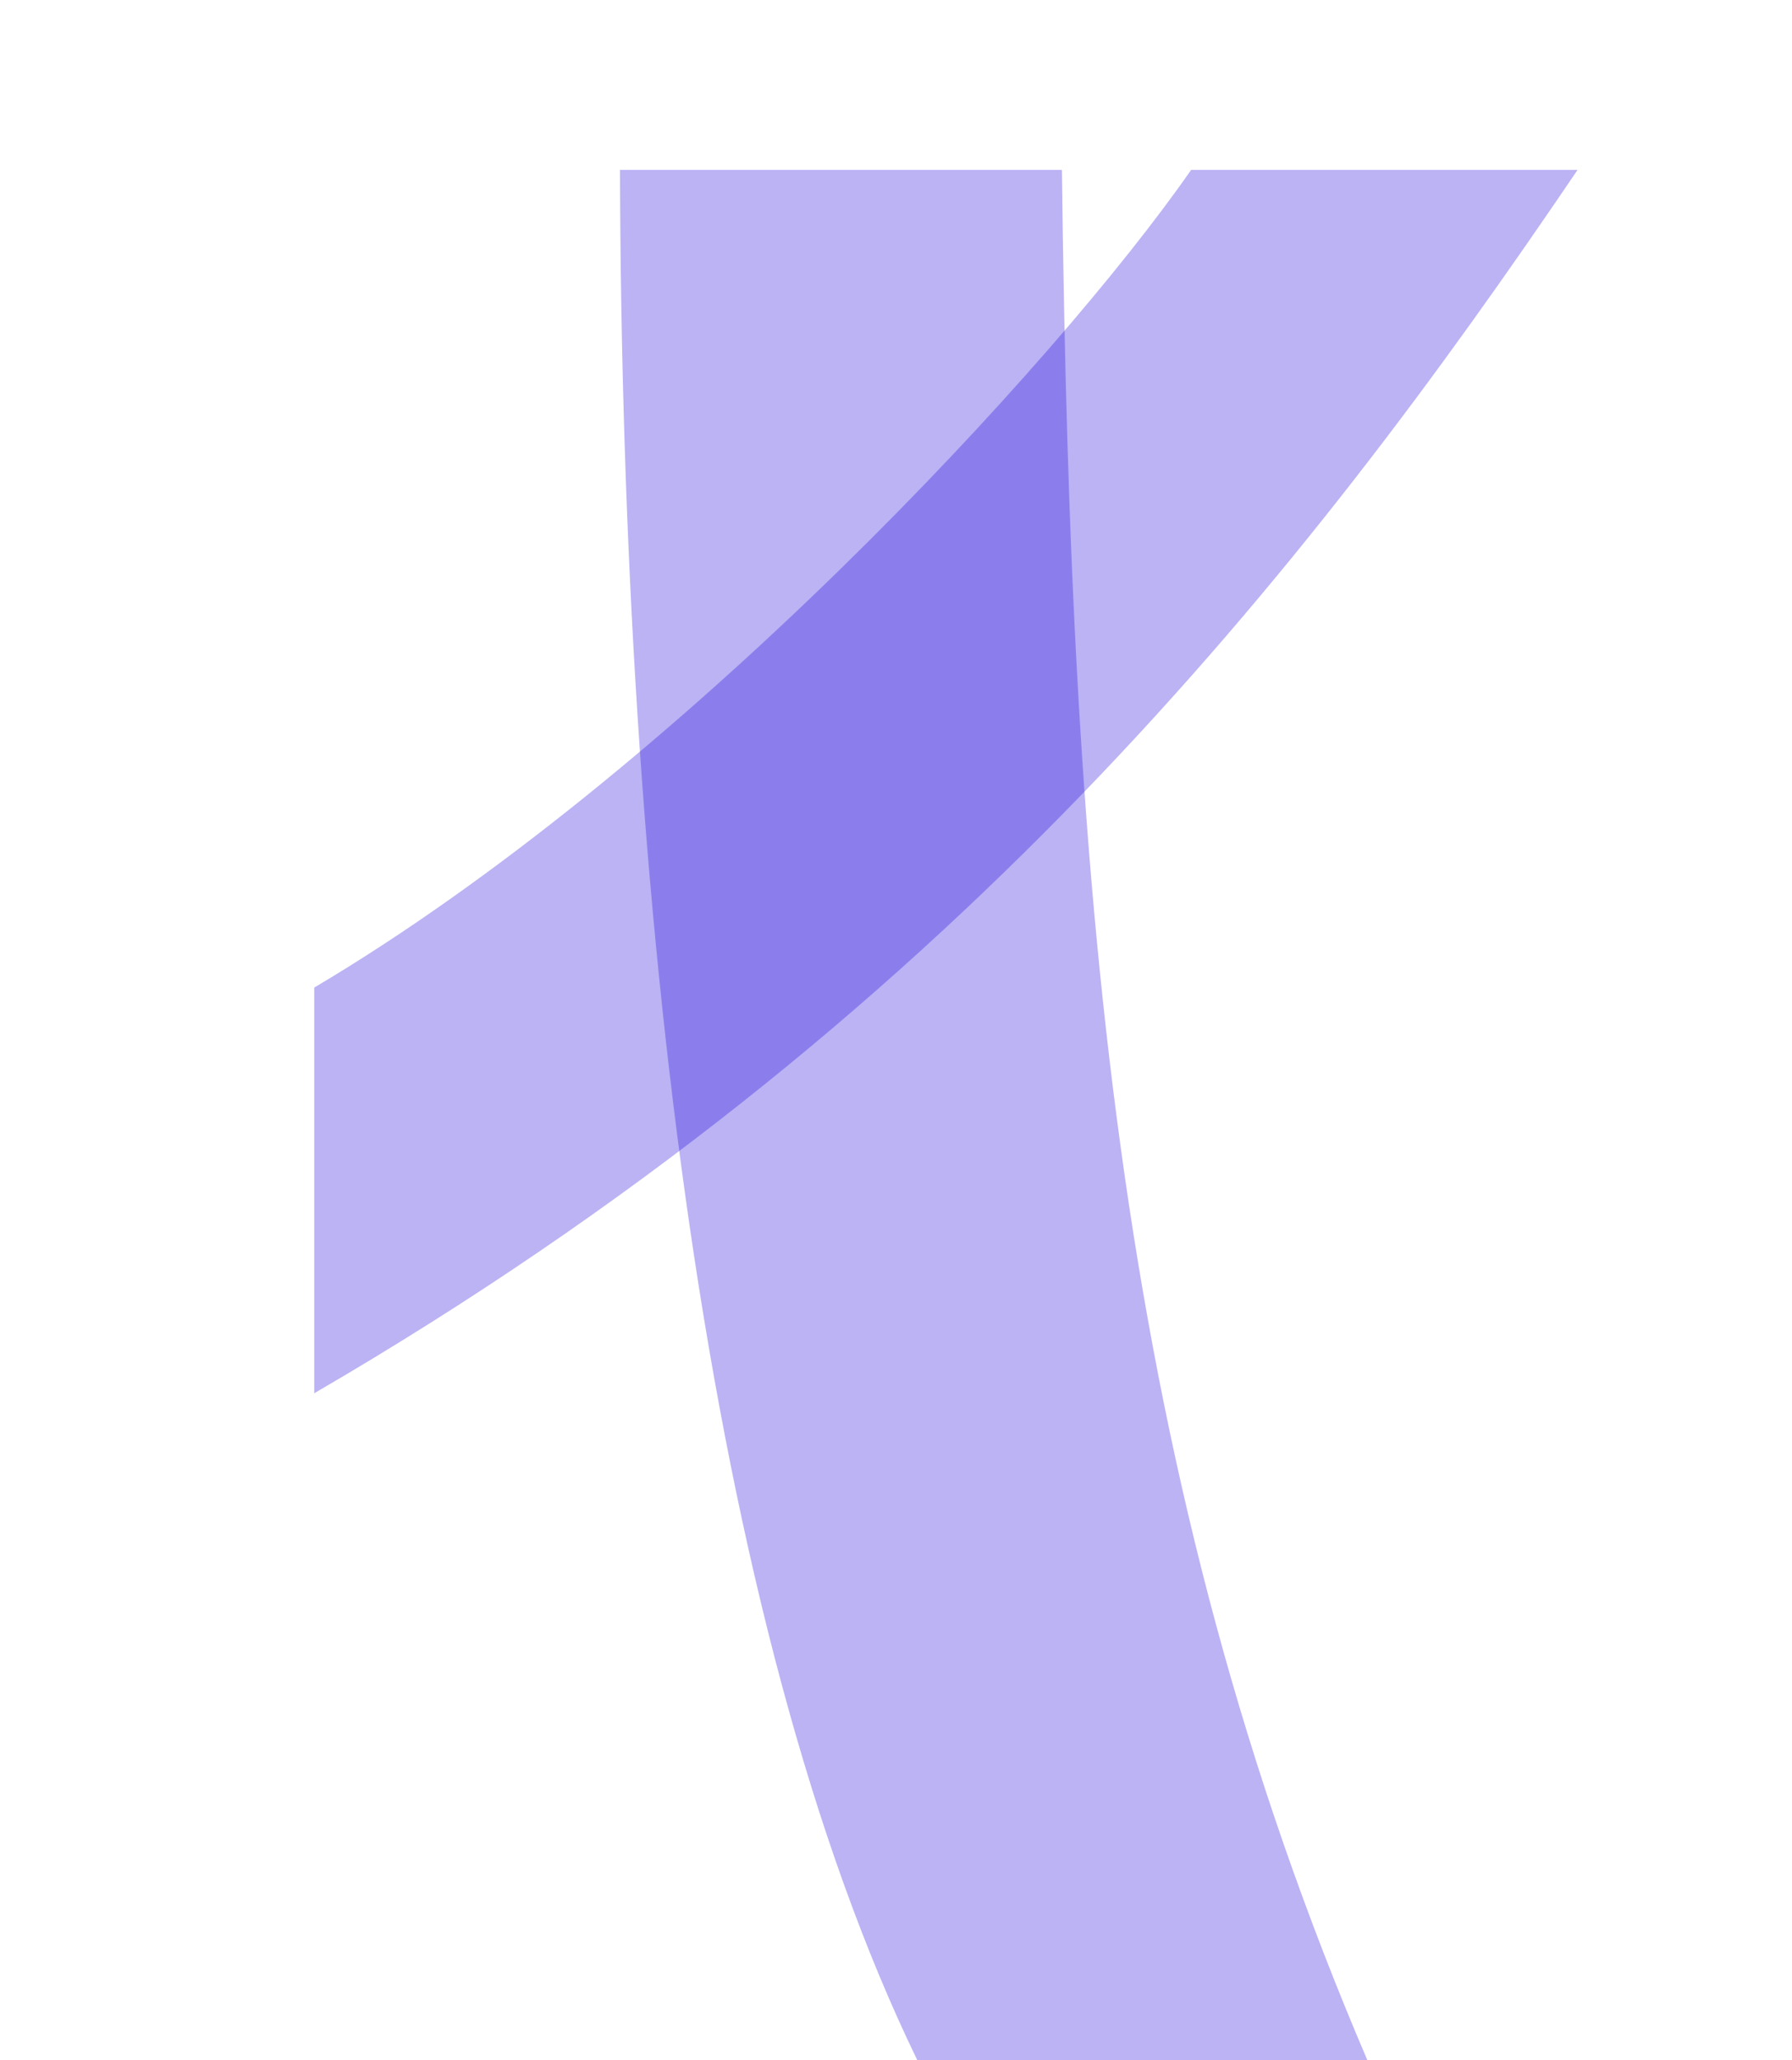 <svg width="422" height="485" viewBox="0 0 422 485" fill="none" xmlns="http://www.w3.org/2000/svg">
<path d="M216.018 485.001C166 382.001 146.511 213.402 146 40.001H250.07C252.152 215.046 263.5 348.501 322 485.001H216.018Z" fill="#1B00DB" fill-opacity="0.3"/>
<path d="M371.5 40C307.308 134.816 223.914 240.856 74 327.999L74 232.499C160 181.499 248.5 85.999 280.5 39.999L371.5 40Z" fill="#1B00DB" fill-opacity="0.3"/>
</svg>
